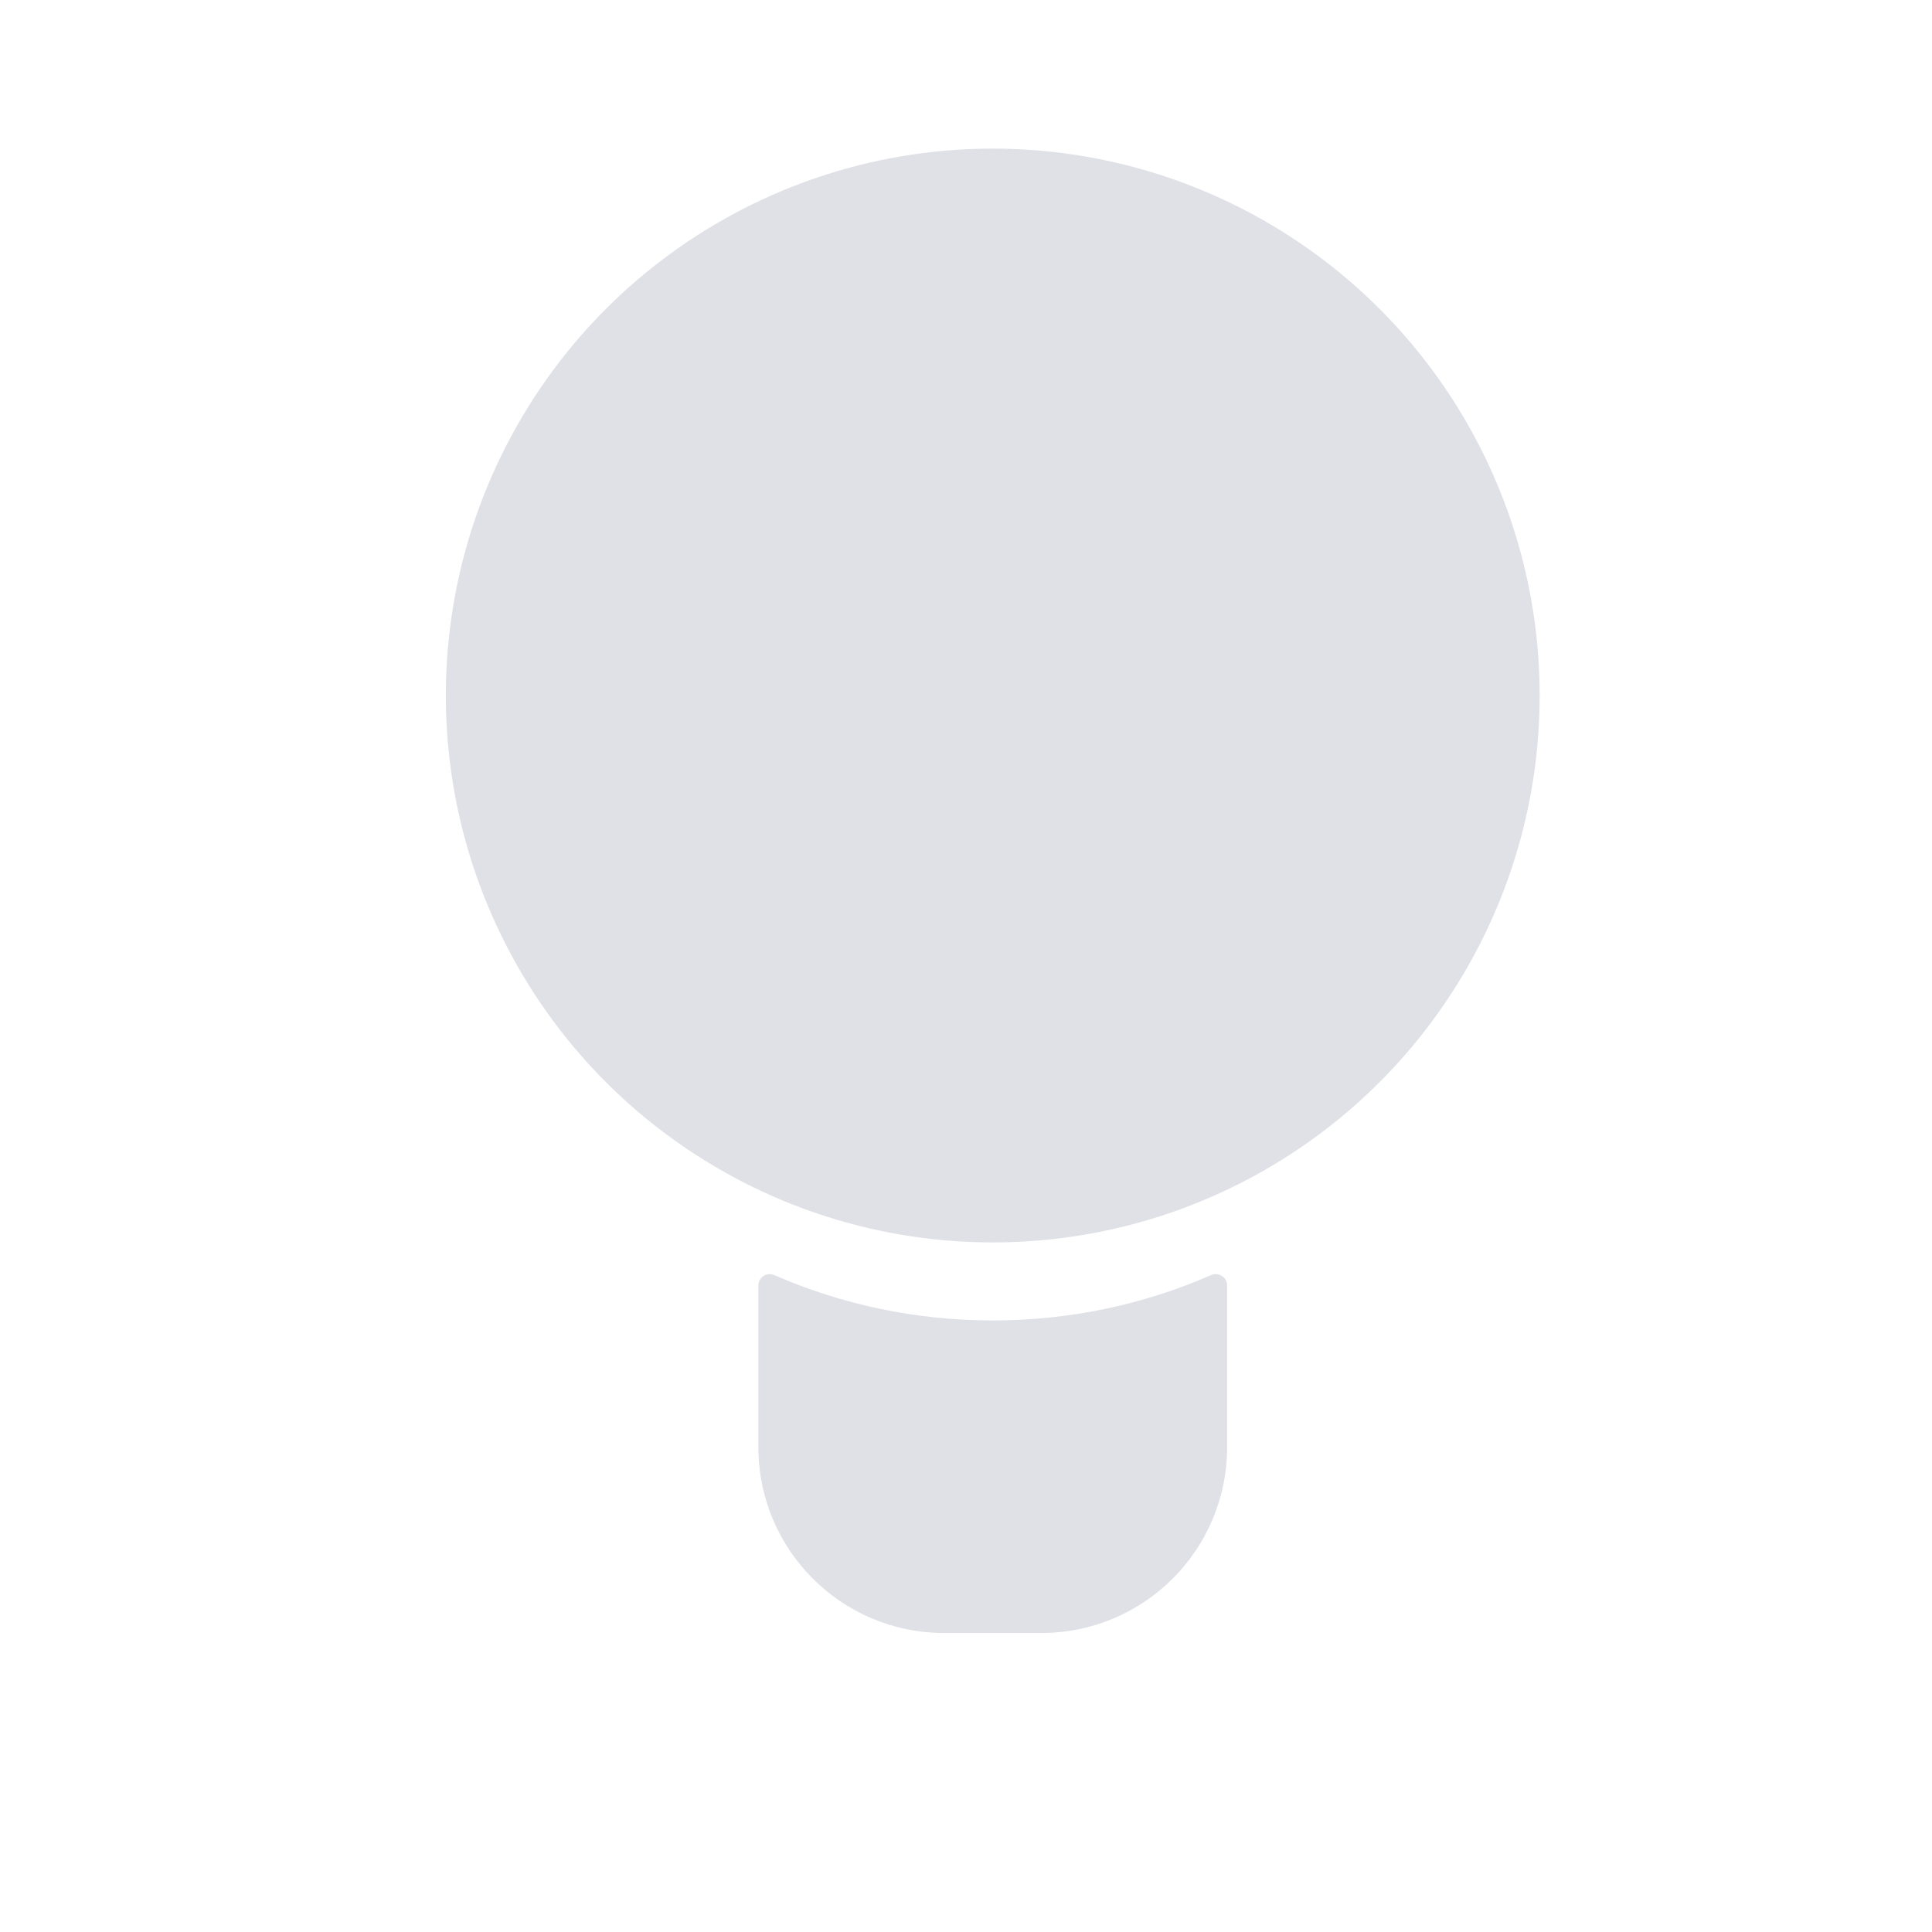 <svg width="26" height="26" viewBox="0 0 26 26" fill="none" xmlns="http://www.w3.org/2000/svg">
<circle cx="13.36" cy="9.36" r="7.36" fill="#DFE1E7"/>
<path fill-rule="evenodd" clip-rule="evenodd" d="M16.514 17.299C16.514 17.189 16.399 17.116 16.298 17.16C15.398 17.553 14.404 17.77 13.36 17.77C12.315 17.77 11.322 17.553 10.421 17.16C10.32 17.116 10.206 17.189 10.206 17.299V19.476C10.206 20.857 11.325 21.976 12.706 21.976H14.014C15.395 21.976 16.514 20.857 16.514 19.476V17.299Z" fill="#DFE1E7"/>
</svg>
